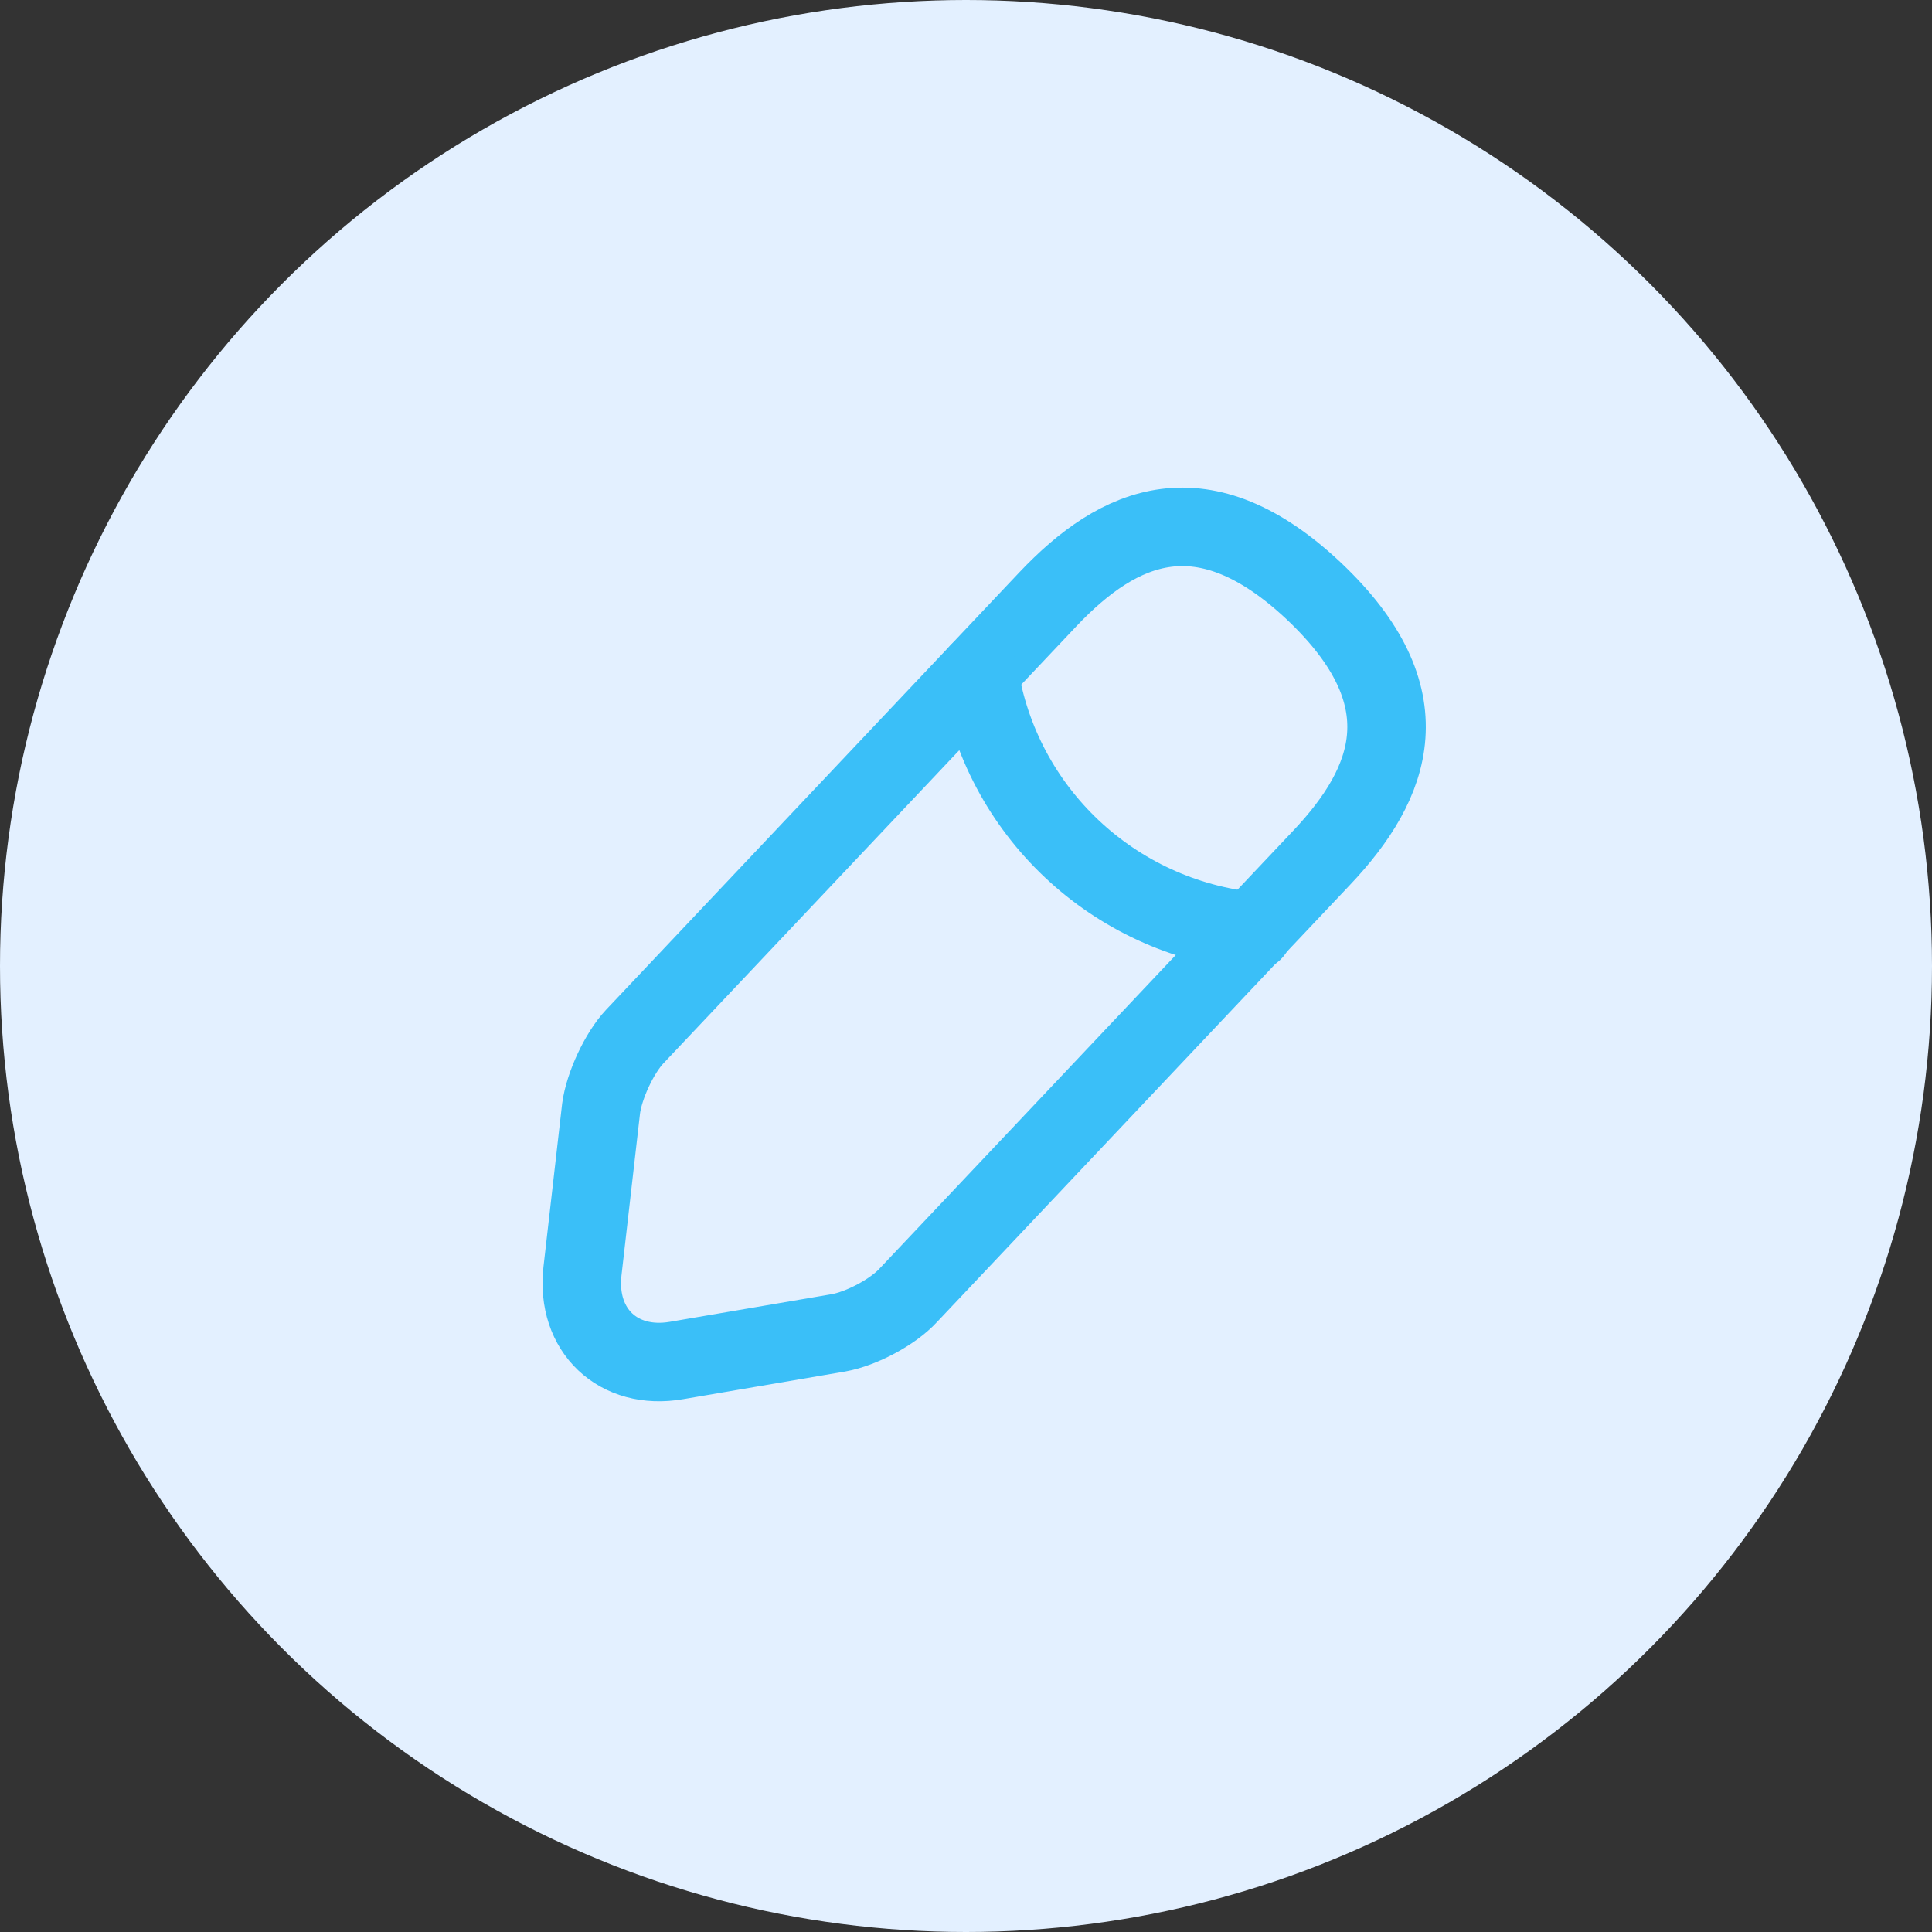 <svg width="32" height="32" viewBox="0 0 32 32" fill="none" xmlns="http://www.w3.org/2000/svg">
<rect x="0" y="0" width="32" height="32" fill="#333333" stroke="none"/>
<circle cx="16" cy="16" r="16" fill="#E3F0FF"/>
<path d="M17.356 9.926L10.514 17.168C10.256 17.442 10.006 17.984 9.956 18.359L9.647 21.059C9.539 22.034 10.239 22.701 11.206 22.534L13.889 22.076C14.264 22.009 14.789 21.734 15.047 21.451L21.889 14.209C23.072 12.959 23.606 11.534 21.764 9.792C19.931 8.067 18.539 8.676 17.356 9.926Z" stroke="#3ABFF8" stroke-width="1.3" stroke-miterlimit="10" stroke-linecap="round" stroke-linejoin="round"/>
<path d="M16.214 11.137C16.572 13.437 18.439 15.195 20.756 15.428" stroke="#3ABFF8" stroke-width="1.3" stroke-miterlimit="10" stroke-linecap="round" stroke-linejoin="round"/>
</svg>
